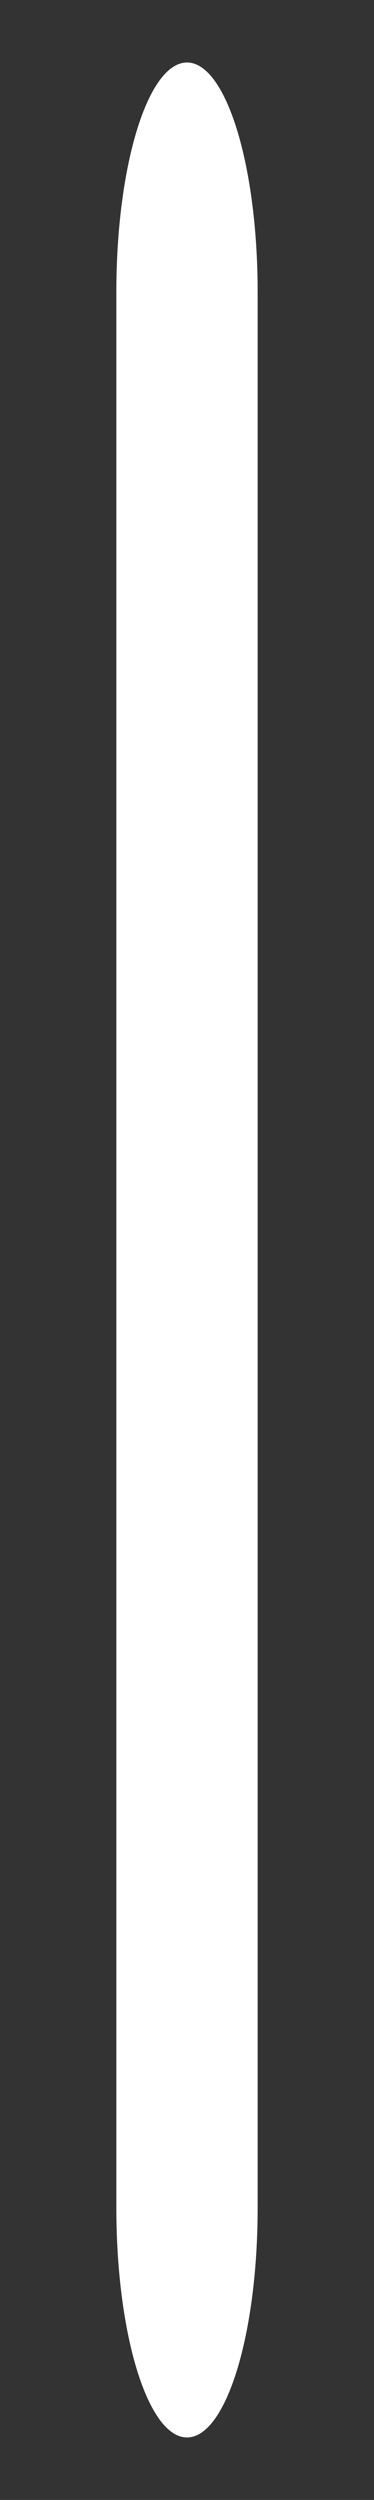 <?xml version="1.0" encoding="iso-8859-1"?>
<!-- Generator: Adobe Illustrator 16.0.0, SVG Export Plug-In . SVG Version: 6.00 Build 0)  -->
<!DOCTYPE svg PUBLIC "-//W3C//DTD SVG 1.1//EN" "http://www.w3.org/Graphics/SVG/1.1/DTD/svg11.dtd">
<svg version="1.1" id="Layer_1" xmlns="http://www.w3.org/2000/svg" xmlns:xlink="http://www.w3.org/1999/xlink" x="0px" y="0px"
	 width="30px" height="200px" viewBox="0 0 30 200" style="enable-background:new 0 0 30 200;" xml:space="preserve">
<rect x="0" y="0" width="30" height="200" fill="#333333" stroke="none"/>
<path style="fill:#FFFFFF;" d="M20.666,176.646C20.666,186.782,18.129,195,15,195l0,0c-3.129,0-5.667-8.218-5.667-18.354V23.352
	C9.333,13.217,11.871,5,15,5l0,0c3.129,0,5.666,8.217,5.666,18.352V176.646z"/>
</svg>
